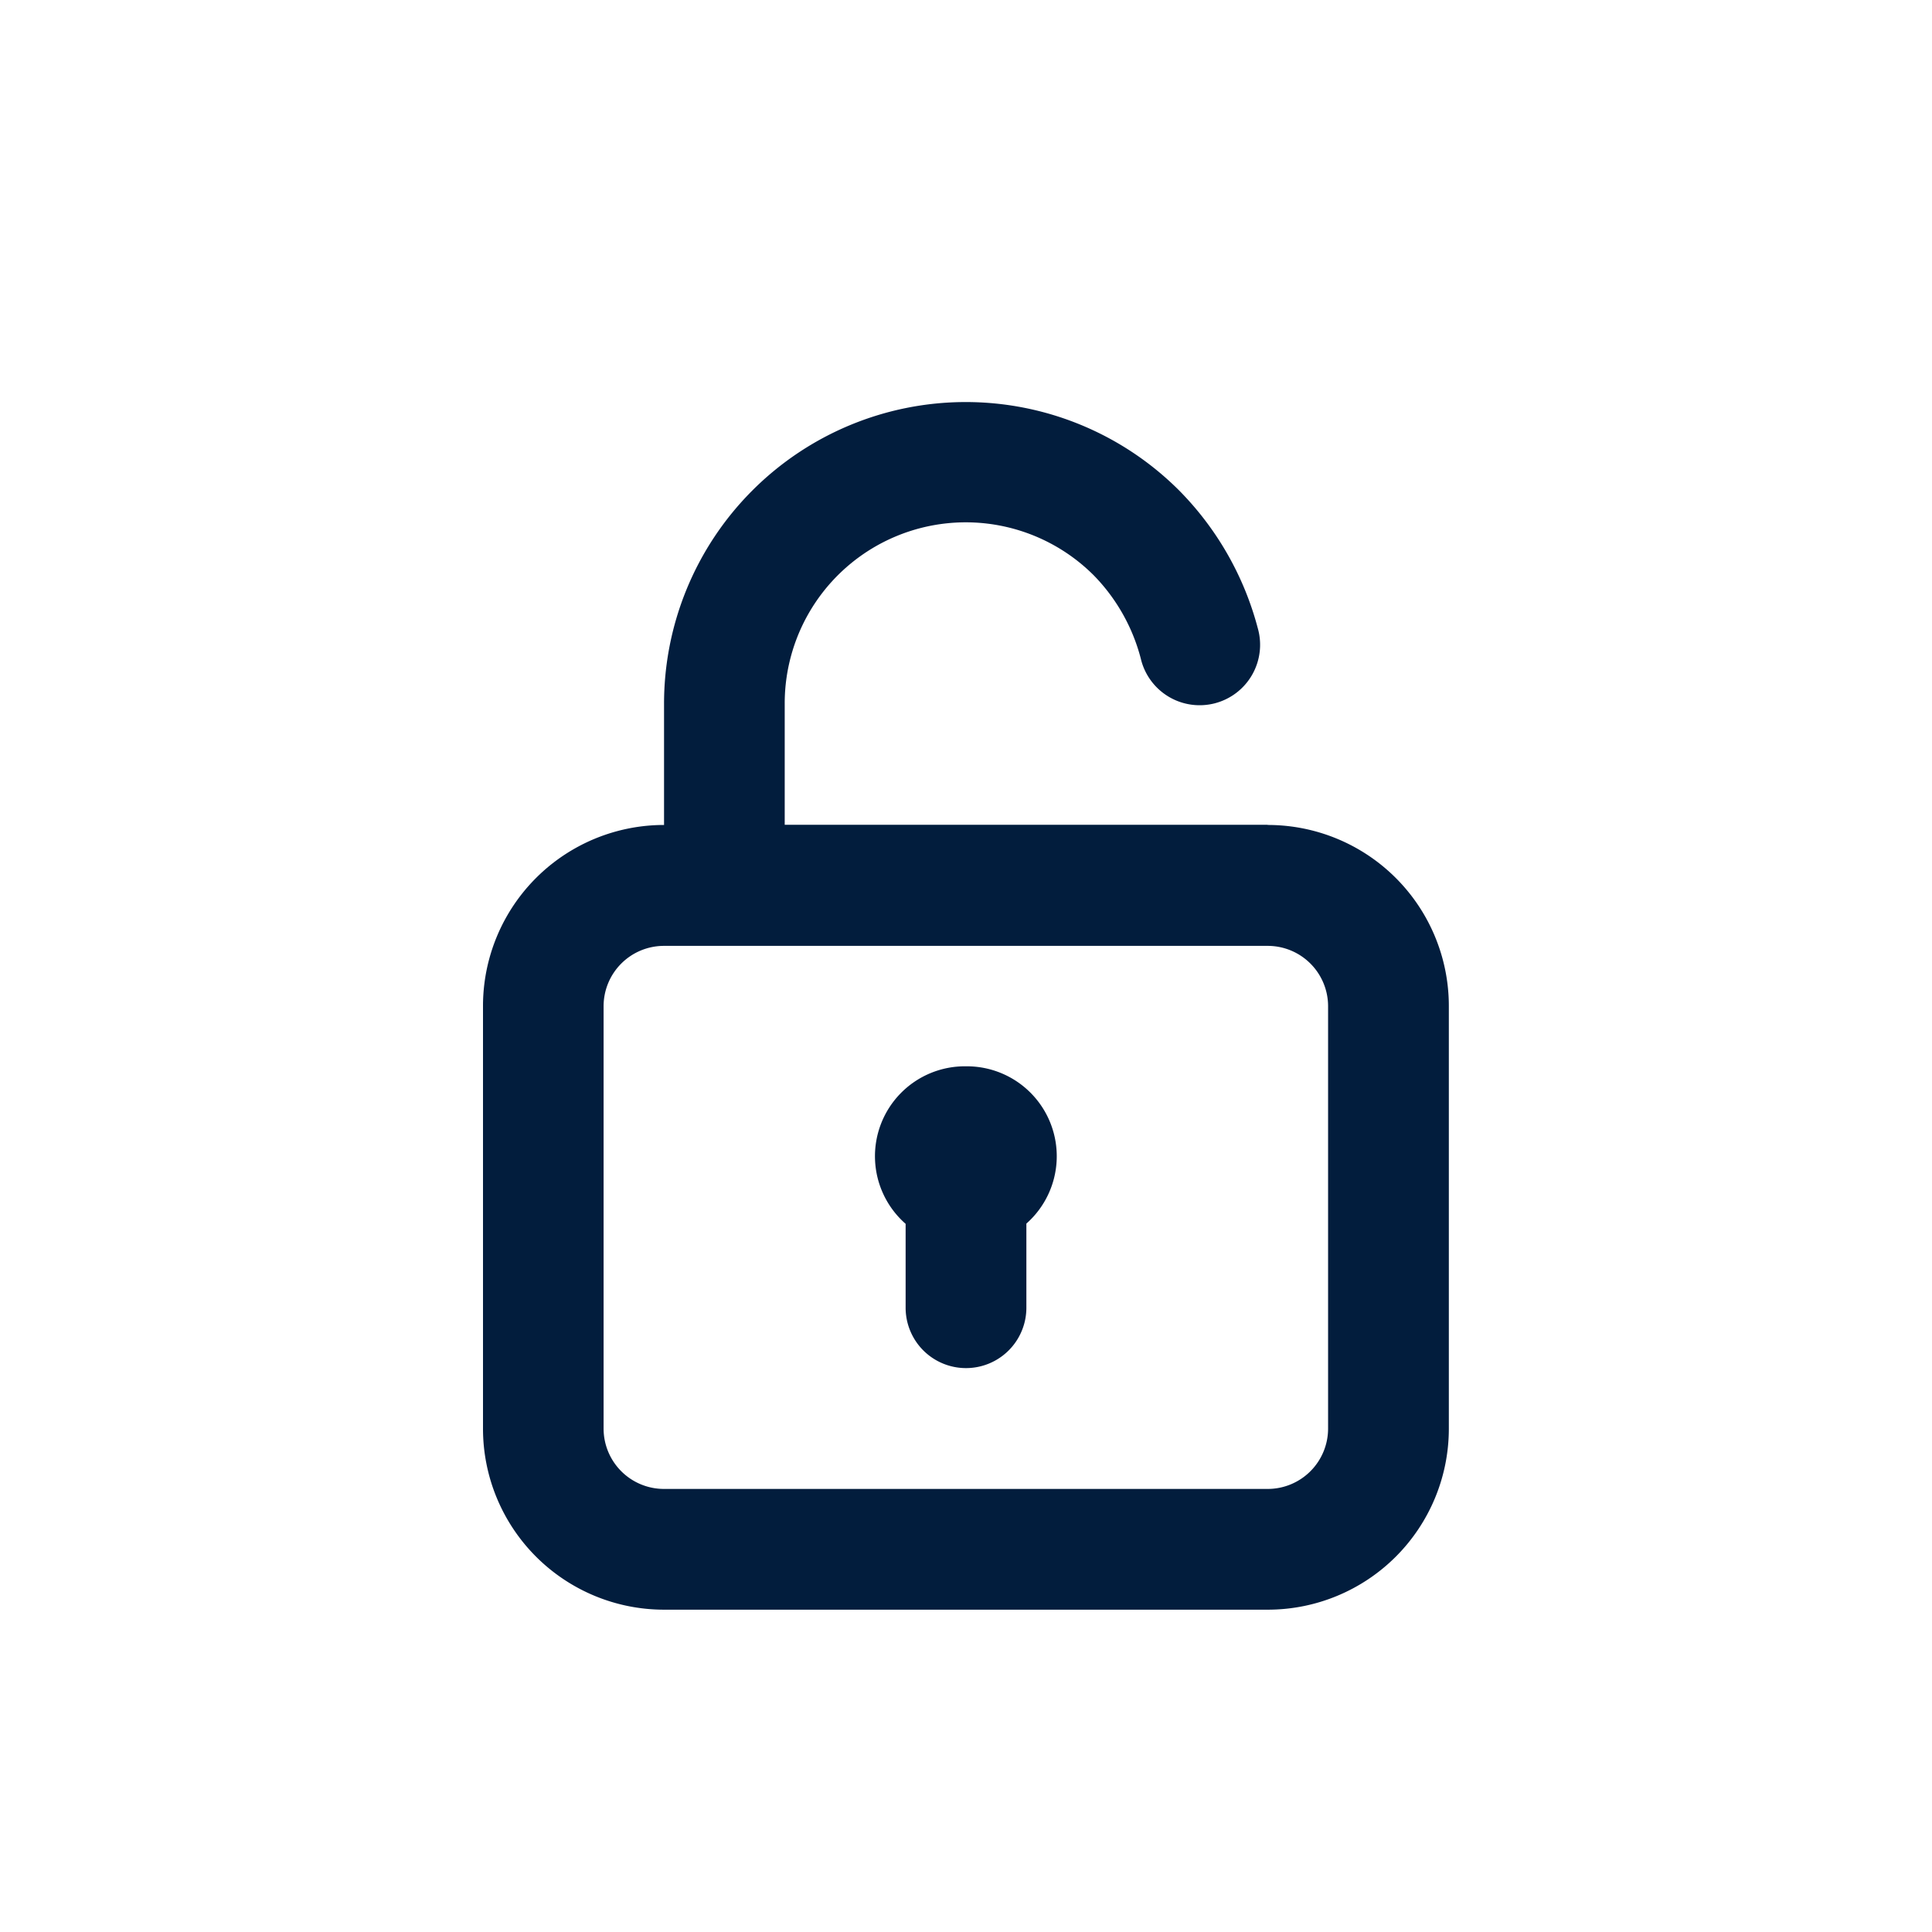 <svg id="Lock_unlocked_alt" data-name="Lock unlocked alt" xmlns="http://www.w3.org/2000/svg" width="24" height="24" viewBox="0 0 24 24">
  <rect id="Shape" width="24" height="24" fill="none" opacity="0.12"/>
  <path id="lock-open-alt" d="M10,10.246a1.117,1.117,0,0,0-.75,1.957v1.042a.75.75,0,1,0,1.5,0V12.2A1.117,1.117,0,0,0,10,10.246Zm3.748-3h-6v-1.5a2.249,2.249,0,0,1,3.838-1.6,2.309,2.309,0,0,1,.585,1.034.751.751,0,1,0,1.454-.375,3.816,3.816,0,0,0-.982-1.717A3.748,3.748,0,0,0,6.249,5.748v1.5A2.249,2.249,0,0,0,4,9.5v5.247a2.249,2.249,0,0,0,2.249,2.249h7.5a2.249,2.249,0,0,0,2.249-2.249V9.5A2.249,2.249,0,0,0,13.745,7.248Zm.75,7.5a.75.75,0,0,1-.75.75h-7.5a.75.75,0,0,1-.75-.75V9.5a.75.75,0,0,1,.75-.75h7.5a.75.75,0,0,1,.75.75Z" transform="translate(2 3)" fill="#021d3d"/>
</svg>

